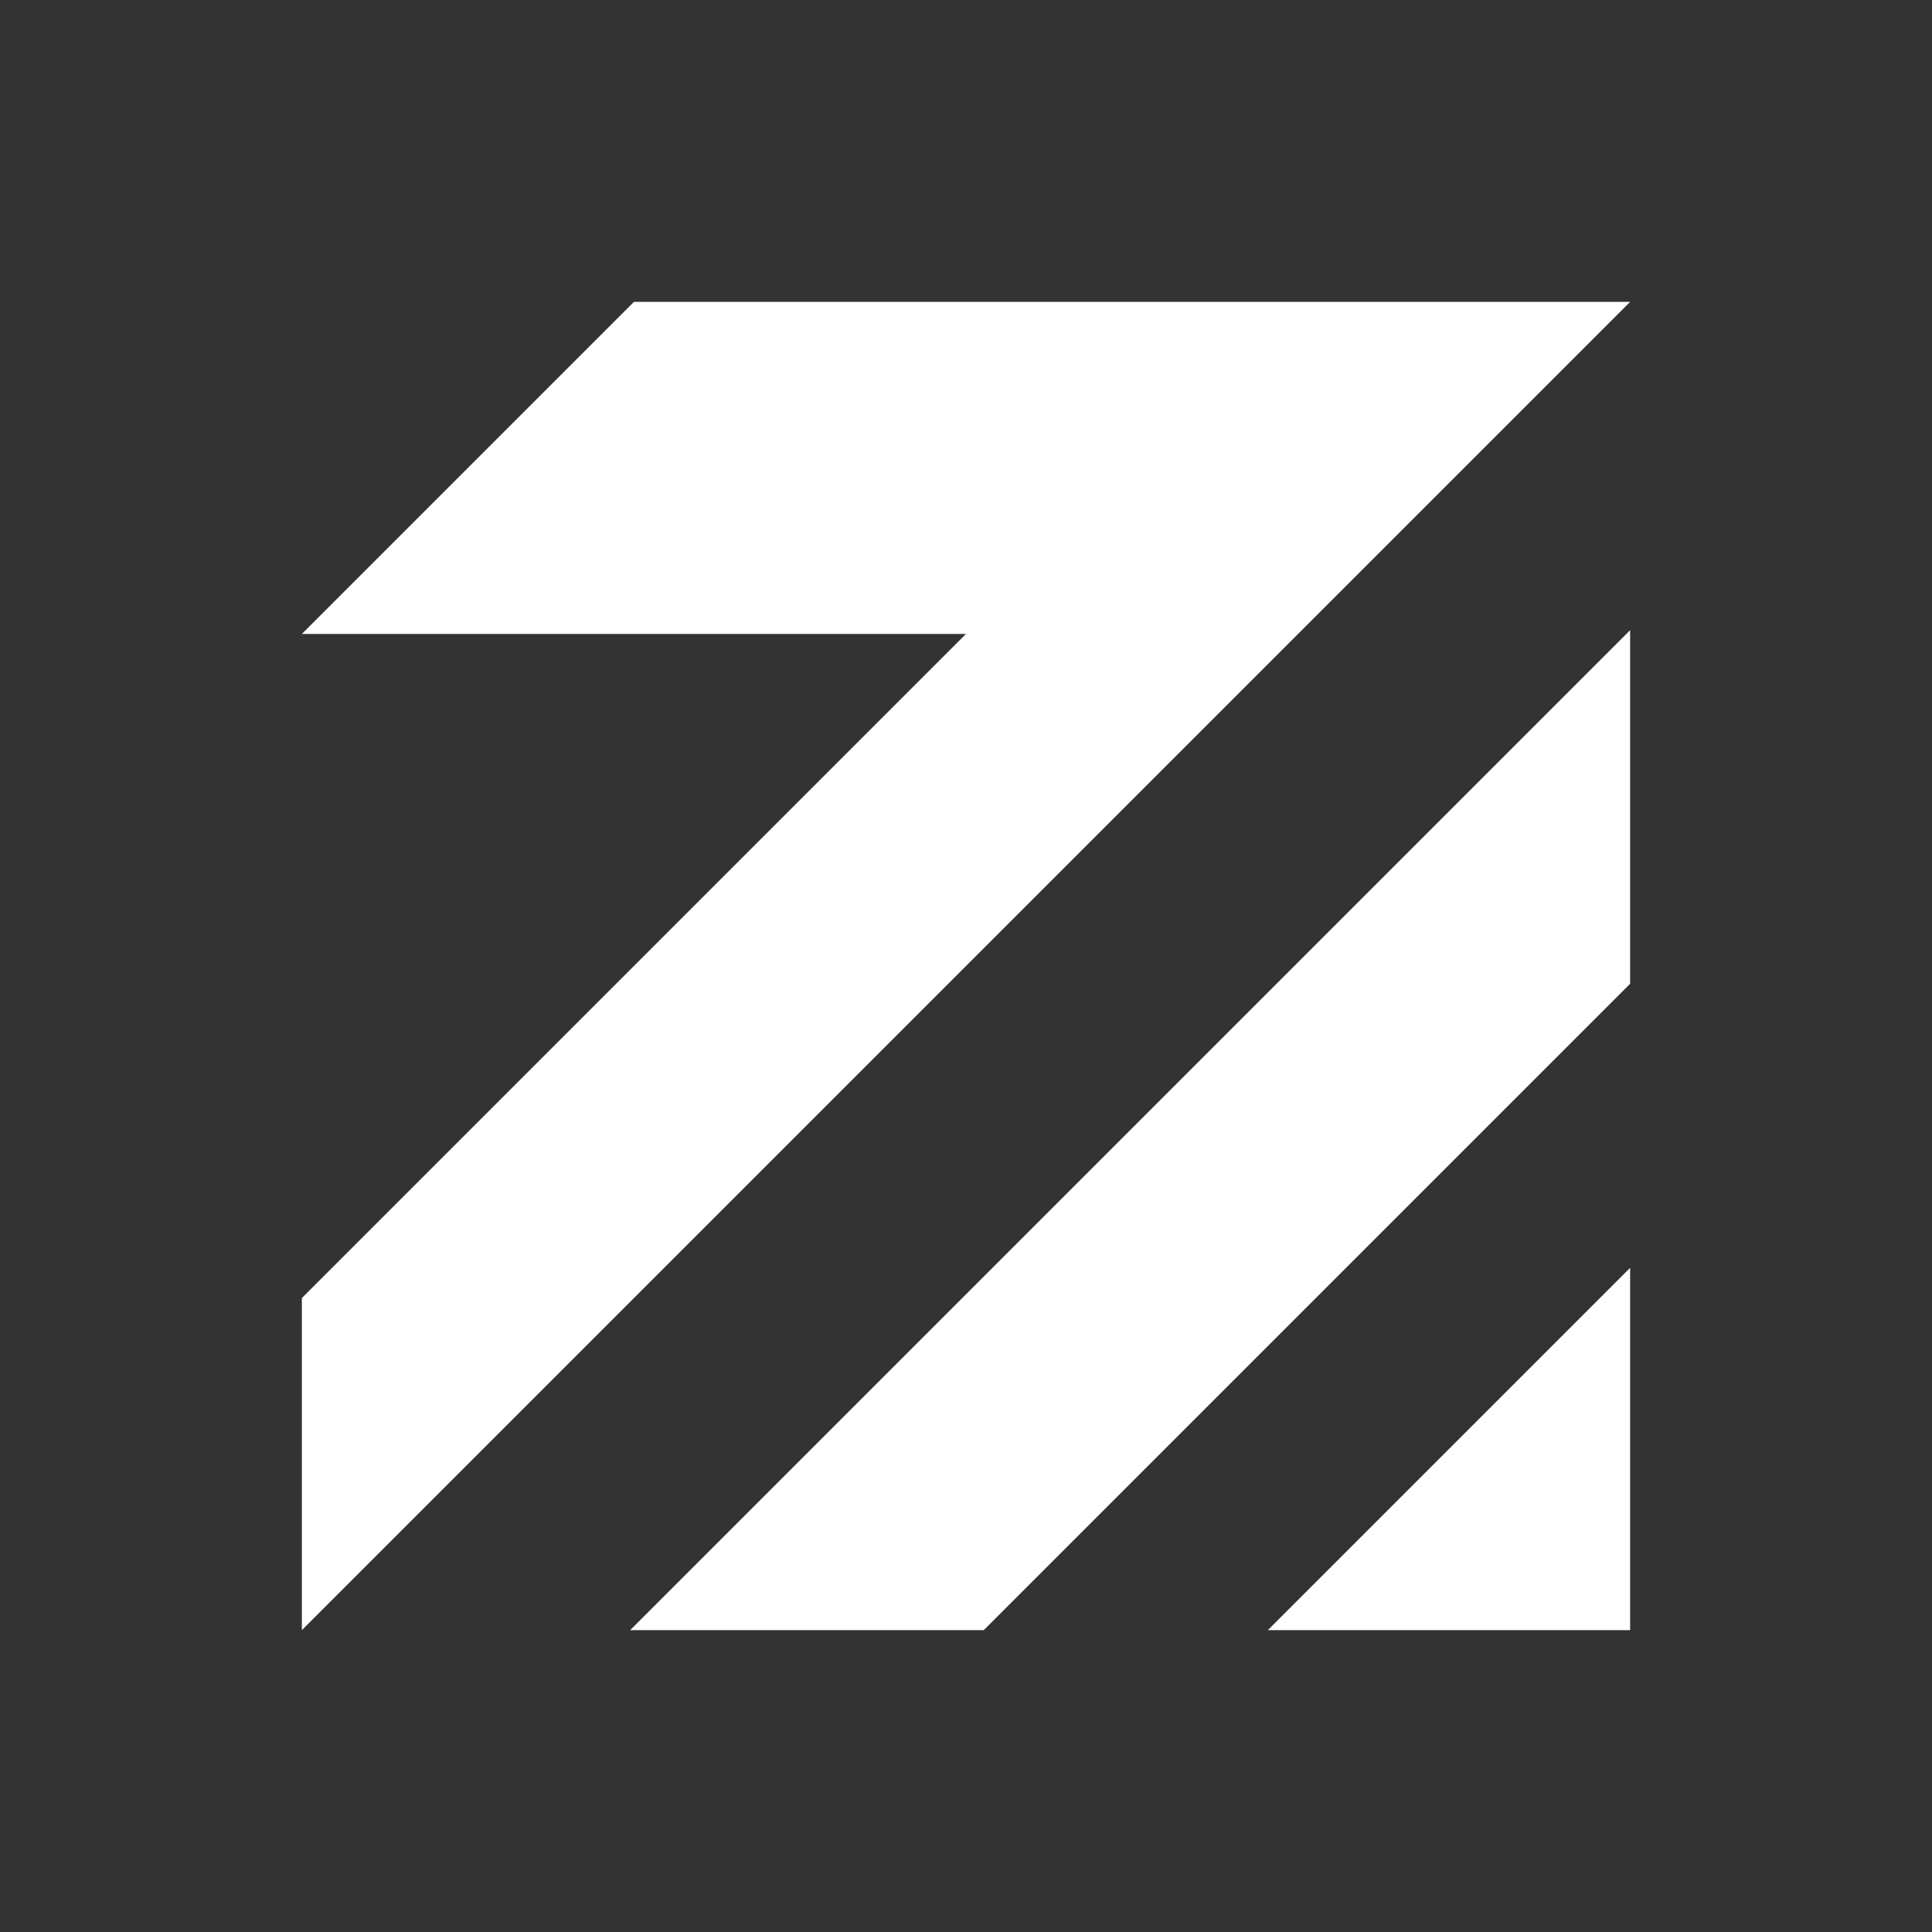 <svg width="512" height="512" viewBox="0 0 512 512" fill="none" xmlns="http://www.w3.org/2000/svg">
<rect x="0" y="0" width="512" height="512" fill="#333333" stroke="none"/>
<path d="M432 80L80 432V344L256 168H80L168 80H432Z" fill="white"/>
<path d="M432 167V260.702L260.702 432H167L432 167Z" fill="white"/>
<path d="M432 336V432H336L432 336Z" fill="white"/>
</svg>
